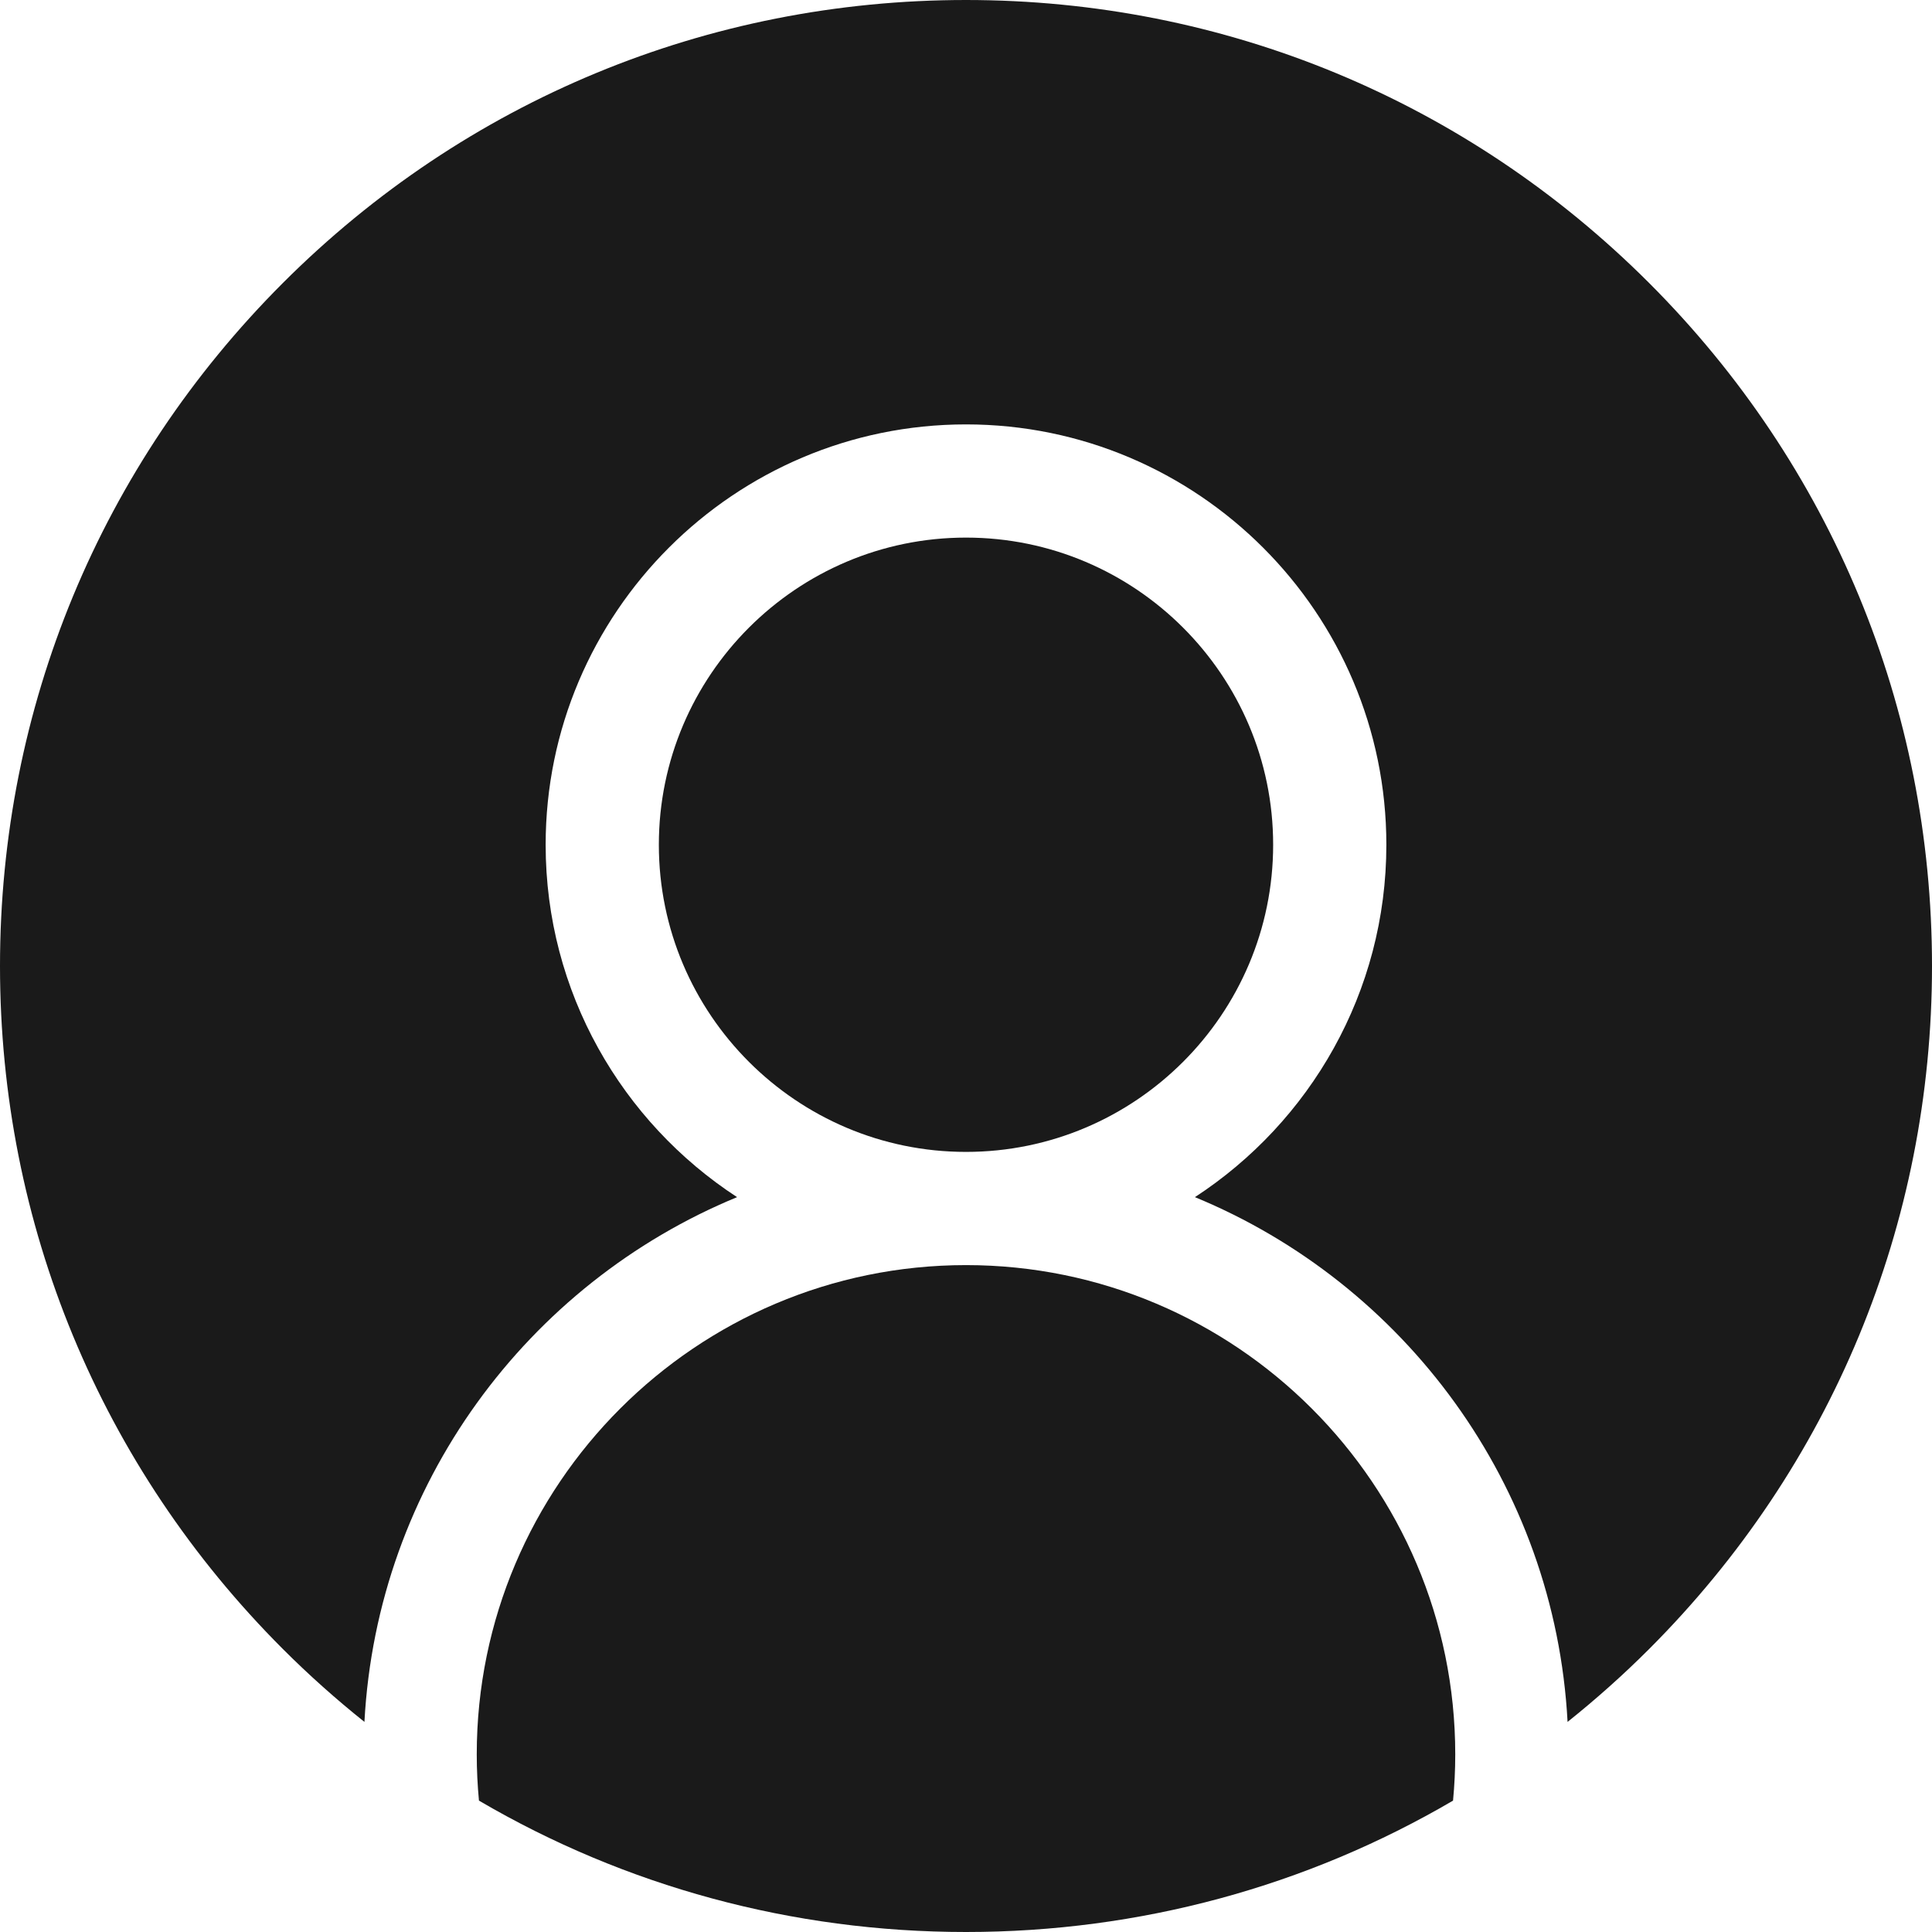 <svg height="512pt" viewBox="0 0 512 512" width="512pt" fill="#1A1A1A" xmlns="http://www.w3.org/2000/svg"><path d="m256 335.266c-71.492 0-129.656 58.164-129.656 129.656 0 4.137.203 8.227.586 12.262 38.746 22.699 82.973 34.816 129.07 34.816s90.324-12.117 129.07-34.816c.383-4.039.586-8.125.586-12.262 0-71.492-58.164-129.656-129.656-129.656zm0 0"/><path d="m437.02 74.98c-48.352-48.352-112.637-74.98-181.02-74.98s-132.668 26.629-181.02 74.98c-48.352 48.352-74.98 112.637-74.98 181.02 0 68.379 26.629 132.668 74.98 181.02 6.883 6.887 14.102 13.312 21.598 19.301 3.355-62.859 43.238-116.176 98.754-139.066-30.516-19.895-50.73-54.32-50.73-93.387 0-61.426 49.973-111.398 111.398-111.398s111.398 49.973 111.398 111.398c0 39.066-20.215 73.492-50.73 93.387 55.516 22.891 95.398 76.207 98.754 139.066 7.496-5.988 14.715-12.418 21.598-19.301 48.352-48.352 74.98-112.641 74.98-181.02 0-68.383-26.629-132.668-74.98-181.02zm0 0"/><path d="m337.398 223.867c0-44.887-36.516-81.398-81.398-81.398s-81.398 36.516-81.398 81.398c0 44.883 36.516 81.398 81.398 81.398s81.398-36.516 81.398-81.398zm0 0"/></svg>
